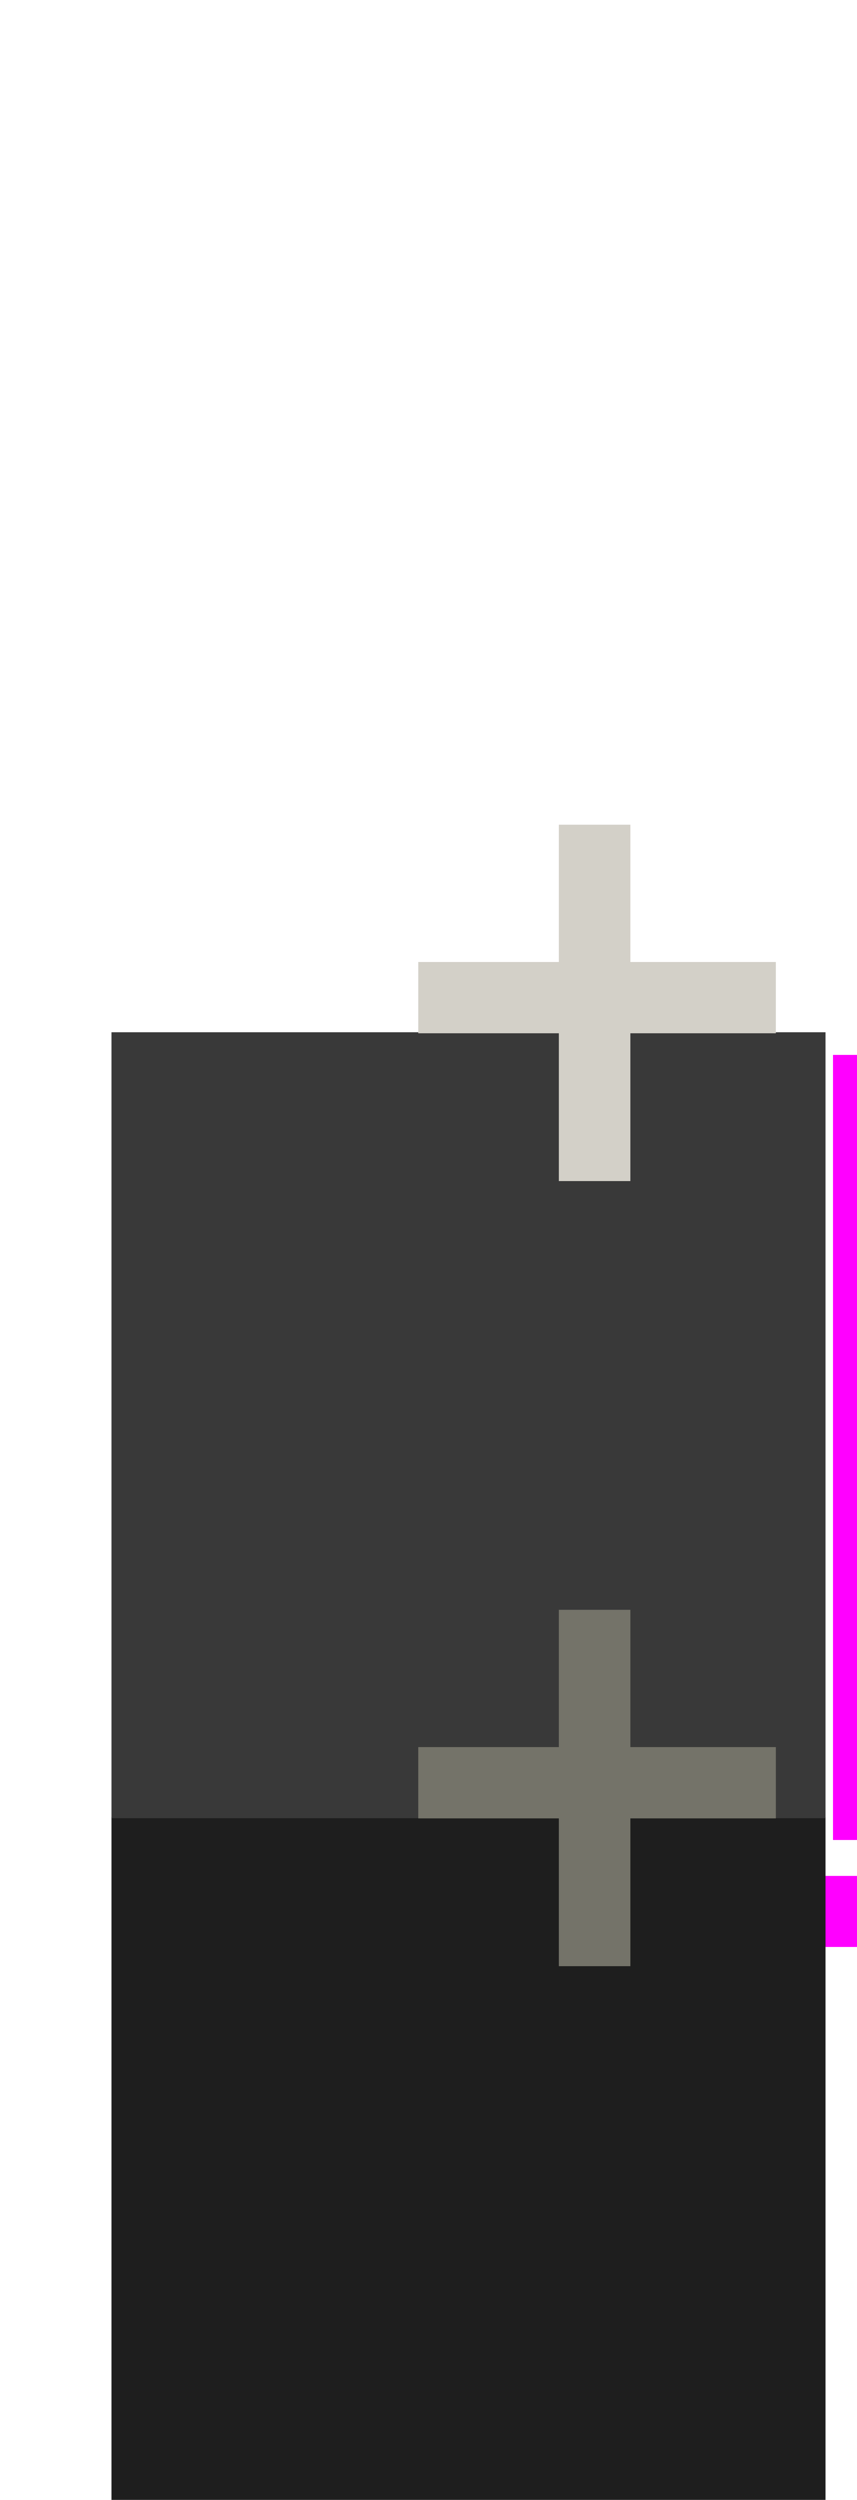 <?xml version="1.0" encoding="UTF-8" standalone="no"?>
<!DOCTYPE svg PUBLIC "-//W3C//DTD SVG 1.1//EN" "http://www.w3.org/Graphics/SVG/1.1/DTD/svg11.dtd">
<svg width="100%" height="100%" viewBox="0 0 12 35" version="1.1" xmlns="http://www.w3.org/2000/svg" xmlns:xlink="http://www.w3.org/1999/xlink" xml:space="preserve" xmlns:serif="http://www.serif.com/" style="fill-rule:evenodd;clip-rule:evenodd;stroke-linejoin:round;stroke-miterlimit:2;">
    <g transform="matrix(1,0,0,1,-490,-547)">
        <g transform="matrix(1.14,0,0,0.895,0,0)">
            <g id="mcp_fxlist_empty" transform="matrix(2.745,0,0,4.235,-10532.8,-11406.8)">
                <g id="pink-frame" serif:id="pink frame" transform="matrix(0.5,0,0,1.458,1995.03,-1267.09)">
                    <rect x="3998.37" y="2814.64" width="7.672" height="6.333" style="fill:none;"/>
                    <clipPath id="_clip1">
                        <rect x="3998.37" y="2814.64" width="7.672" height="6.333"/>
                    </clipPath>
                    <g clip-path="url(#_clip1)">
                        <g transform="matrix(0.639,0,0,0.06,2614.27,2693.41)">
                            <rect x="2165" y="2010" width="1" height="3" style="fill:rgb(255,0,255);"/>
                        </g>
                        <g transform="matrix(0.639,0,0,0.663,2621.3,1485.45)">
                            <rect x="2165" y="2010" width="1" height="3" style="fill:rgb(255,0,255);"/>
                        </g>
                        <g transform="matrix(0.639,0,0,0.06,2614.27,2693.41)">
                            <rect x="2165" y="2010" width="1" height="3" style="fill:rgb(255,0,255);"/>
                        </g>
                        <g transform="matrix(5.114,0,0,0.06,-7071.89,2699.56)">
                            <rect x="2165" y="2010" width="1" height="3" style="fill:rgb(255,0,255);"/>
                        </g>
                    </g>
                </g>
                <g id="mcp-fx-bg" serif:id="mcp fx bg" transform="matrix(1,0,0,1,-3.516,0.264)">
                    <g id="render-bounds" serif:id="render bounds">
                    </g>
                    <g transform="matrix(0.355,0,0,2.903,3228.4,-3080.8)">
                        <rect x="2167" y="2041" width="9" height="1" style="fill:rgb(30,30,30);"/>
                    </g>
                    <g transform="matrix(0.355,0,0,2.903,3228.4,-3083.7)">
                        <rect x="2167" y="2041" width="9" height="1" style="fill:rgb(57,57,57);"/>
                    </g>
                </g>
                <g transform="matrix(0.333,0,0,0.166,3952.66,2740.76)">
                    <g transform="matrix(0.961,0,0,1.586,2.73115e-14,-1.586)">
                        <rect x="134" y="394" width="5" height="1" style="fill:rgb(116,115,105);"/>
                    </g>
                    <g transform="matrix(5.88405e-17,1.586,-0.961,9.71425e-17,510.258,407.719)">
                        <rect x="134" y="394" width="5" height="1" style="fill:rgb(116,115,105);"/>
                    </g>
                </g>
                <g transform="matrix(0.333,0,0,0.166,3952.66,2737.86)">
                    <g transform="matrix(0.961,0,0,1.586,2.73115e-14,-1.586)">
                        <rect x="134" y="394" width="5" height="1" style="fill:rgb(211,208,200);"/>
                    </g>
                    <g transform="matrix(5.88405e-17,1.586,-0.961,9.71425e-17,510.258,407.719)">
                        <rect x="134" y="394" width="5" height="1" style="fill:rgb(211,208,200);"/>
                    </g>
                </g>
            </g>
        </g>
    </g>
</svg>
